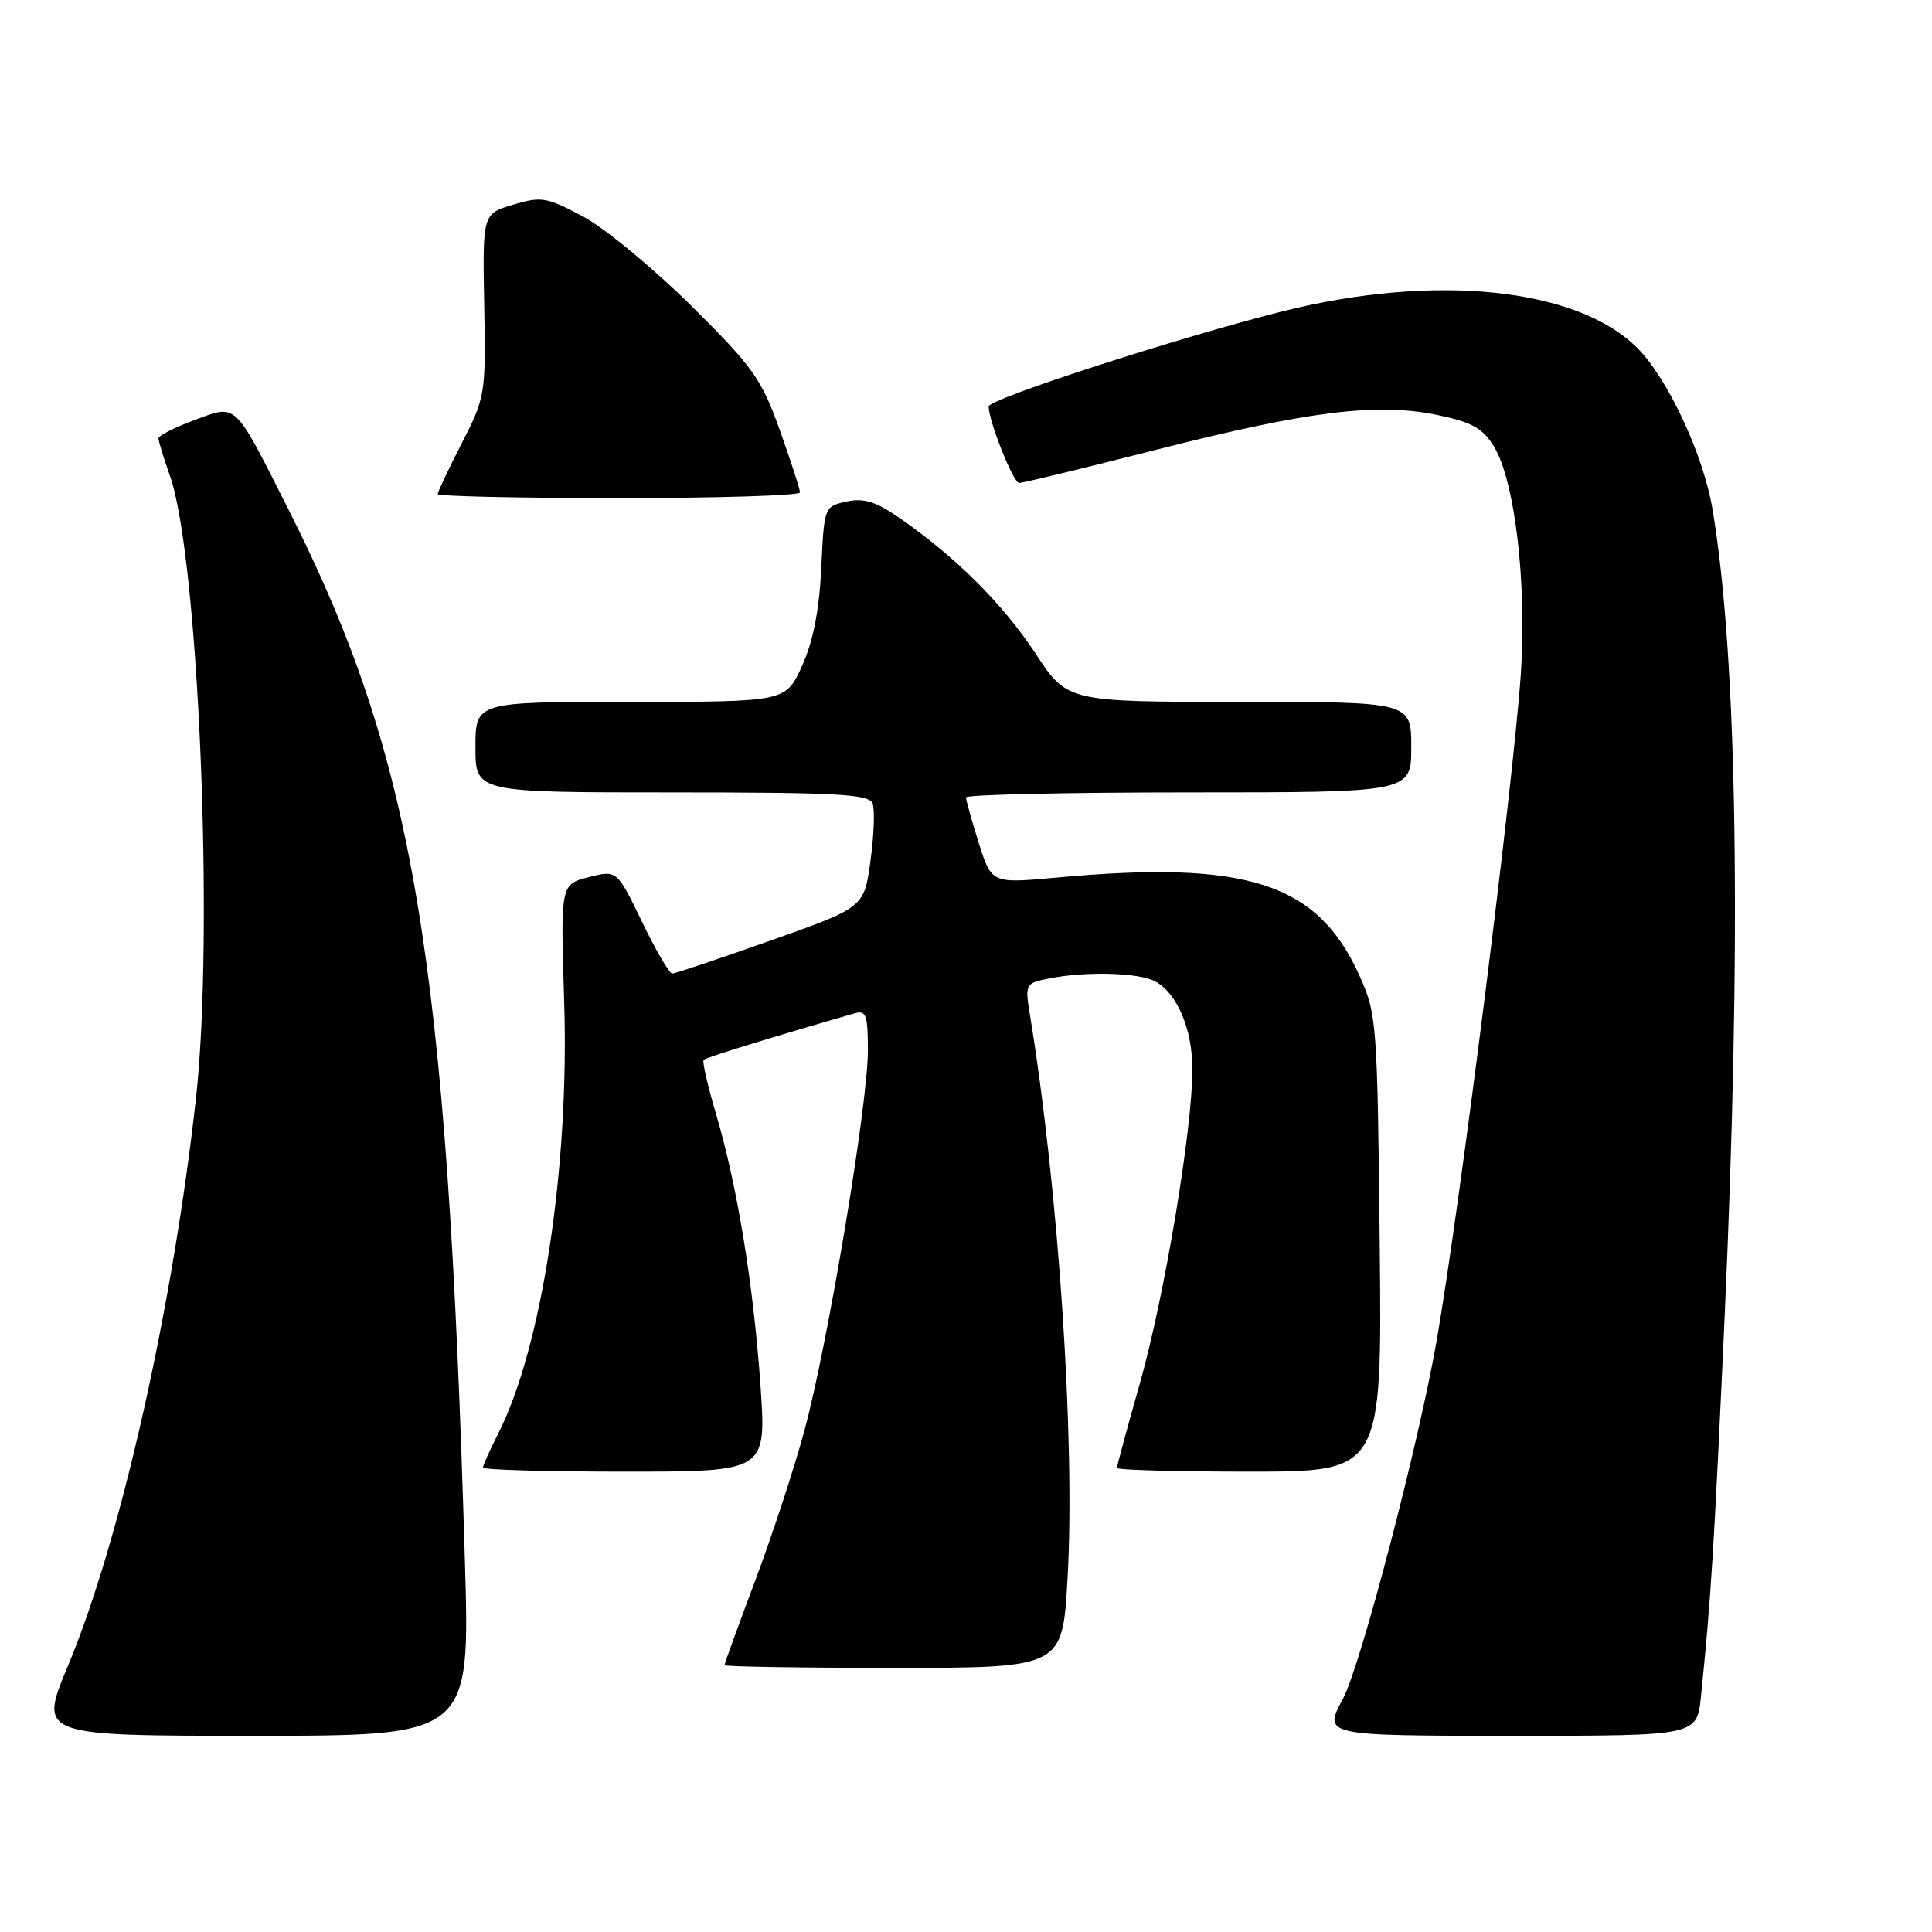 <?xml version="1.0" encoding="UTF-8" standalone="no"?>
<!DOCTYPE svg PUBLIC "-//W3C//DTD SVG 1.1//EN" "http://www.w3.org/Graphics/SVG/1.1/DTD/svg11.dtd" >
<svg xmlns="http://www.w3.org/2000/svg" xmlns:xlink="http://www.w3.org/1999/xlink" version="1.1" viewBox="0 0 256 256">
 <g >
 <path fill="currentColor"
d=" M 61.60 206.75 C 59.25 126.62 54.85 100.42 38.22 67.50 C 30.91 53.04 31.46 53.56 25.73 55.68 C 23.13 56.64 21.00 57.73 21.00 58.09 C 21.00 58.45 21.68 60.68 22.52 63.05 C 26.31 73.79 28.39 123.65 25.97 145.50 C 22.87 173.42 15.96 204.09 9.01 220.72 C 5.13 230.00 5.13 230.00 33.71 230.00 C 62.29 230.00 62.29 230.00 61.60 206.75 Z  M 225.39 224.75 C 226.71 211.85 227.10 205.59 228.50 175.00 C 230.79 124.80 230.24 87.22 226.92 67.50 C 225.71 60.26 220.99 50.14 216.94 46.10 C 208.99 38.14 190.18 36.19 170.00 41.24 C 156.32 44.67 131.00 52.86 131.00 53.86 C 131.00 55.78 134.27 64.00 135.04 64.00 C 135.51 64.00 143.68 62.02 153.19 59.60 C 173.41 54.45 182.47 53.33 190.47 54.99 C 195.08 55.95 196.48 56.74 197.98 59.21 C 200.73 63.74 202.33 77.30 201.52 89.27 C 200.54 103.64 193.49 159.55 190.39 177.50 C 188.04 191.10 180.31 220.69 177.95 225.09 C 175.32 230.00 175.30 230.00 200.93 230.00 C 224.86 230.00 224.86 230.00 225.39 224.75 Z  M 141.45 209.25 C 142.50 191.08 140.27 157.64 136.46 134.40 C 135.81 130.38 135.86 130.28 139.02 129.65 C 143.87 128.68 150.88 128.87 153.06 130.03 C 155.98 131.60 158.00 136.37 158.00 141.70 C 157.99 149.71 154.29 171.85 151.05 183.26 C 149.37 189.18 148.00 194.24 148.00 194.51 C 148.00 194.78 155.90 195.00 165.57 195.00 C 183.13 195.00 183.13 195.00 182.82 164.75 C 182.51 135.39 182.43 134.35 180.12 129.24 C 174.58 116.97 165.24 113.96 139.94 116.29 C 131.39 117.07 131.39 117.07 129.69 111.70 C 128.76 108.74 128.00 106.03 128.00 105.66 C 128.00 105.30 141.28 105.00 157.50 105.00 C 187.00 105.00 187.00 105.00 187.00 99.00 C 187.00 93.00 187.00 93.00 164.21 93.00 C 141.42 93.00 141.42 93.00 137.21 86.59 C 132.92 80.06 126.60 73.76 119.23 68.66 C 116.04 66.45 114.46 65.96 112.16 66.46 C 109.22 67.11 109.20 67.16 108.82 75.31 C 108.55 80.90 107.74 85.01 106.27 88.25 C 104.11 93.00 104.11 93.00 83.56 93.00 C 63.00 93.00 63.00 93.00 63.00 99.00 C 63.00 105.00 63.00 105.00 89.03 105.00 C 110.95 105.00 115.15 105.23 115.62 106.46 C 115.93 107.27 115.81 110.69 115.34 114.08 C 114.50 120.24 114.50 120.24 102.13 124.62 C 95.32 127.03 89.45 129.00 89.07 129.00 C 88.69 129.00 86.89 125.91 85.07 122.14 C 81.75 115.28 81.75 115.28 78.01 116.23 C 74.27 117.18 74.27 117.18 74.76 132.84 C 75.45 154.78 71.78 178.67 65.98 190.03 C 64.89 192.17 64.00 194.16 64.00 194.46 C 64.00 194.76 72.45 195.00 82.77 195.00 C 101.54 195.00 101.54 195.00 100.78 183.75 C 99.86 170.40 97.69 157.09 94.89 147.65 C 93.77 143.89 93.03 140.64 93.24 140.43 C 93.55 140.12 102.78 137.28 113.25 134.27 C 114.76 133.83 115.00 134.50 115.00 139.20 C 115.00 146.32 109.70 178.05 106.60 189.52 C 105.26 194.49 102.32 203.44 100.08 209.41 C 97.84 215.38 96.00 220.44 96.00 220.64 C 96.00 220.84 106.08 221.00 118.39 221.00 C 140.78 221.00 140.78 221.00 141.45 209.25 Z  M 106.00 65.25 C 106.01 64.84 104.80 61.12 103.33 57.00 C 100.91 50.21 99.79 48.64 91.58 40.50 C 86.58 35.55 80.15 30.24 77.28 28.70 C 72.45 26.12 71.75 26.00 68.00 27.12 C 63.94 28.33 63.94 28.33 64.16 40.42 C 64.38 52.24 64.31 52.64 61.19 58.72 C 59.44 62.14 58.00 65.18 58.00 65.47 C 58.00 65.76 68.80 66.00 82.00 66.00 C 95.20 66.00 106.00 65.66 106.00 65.25 Z "/>
</g>
</svg>